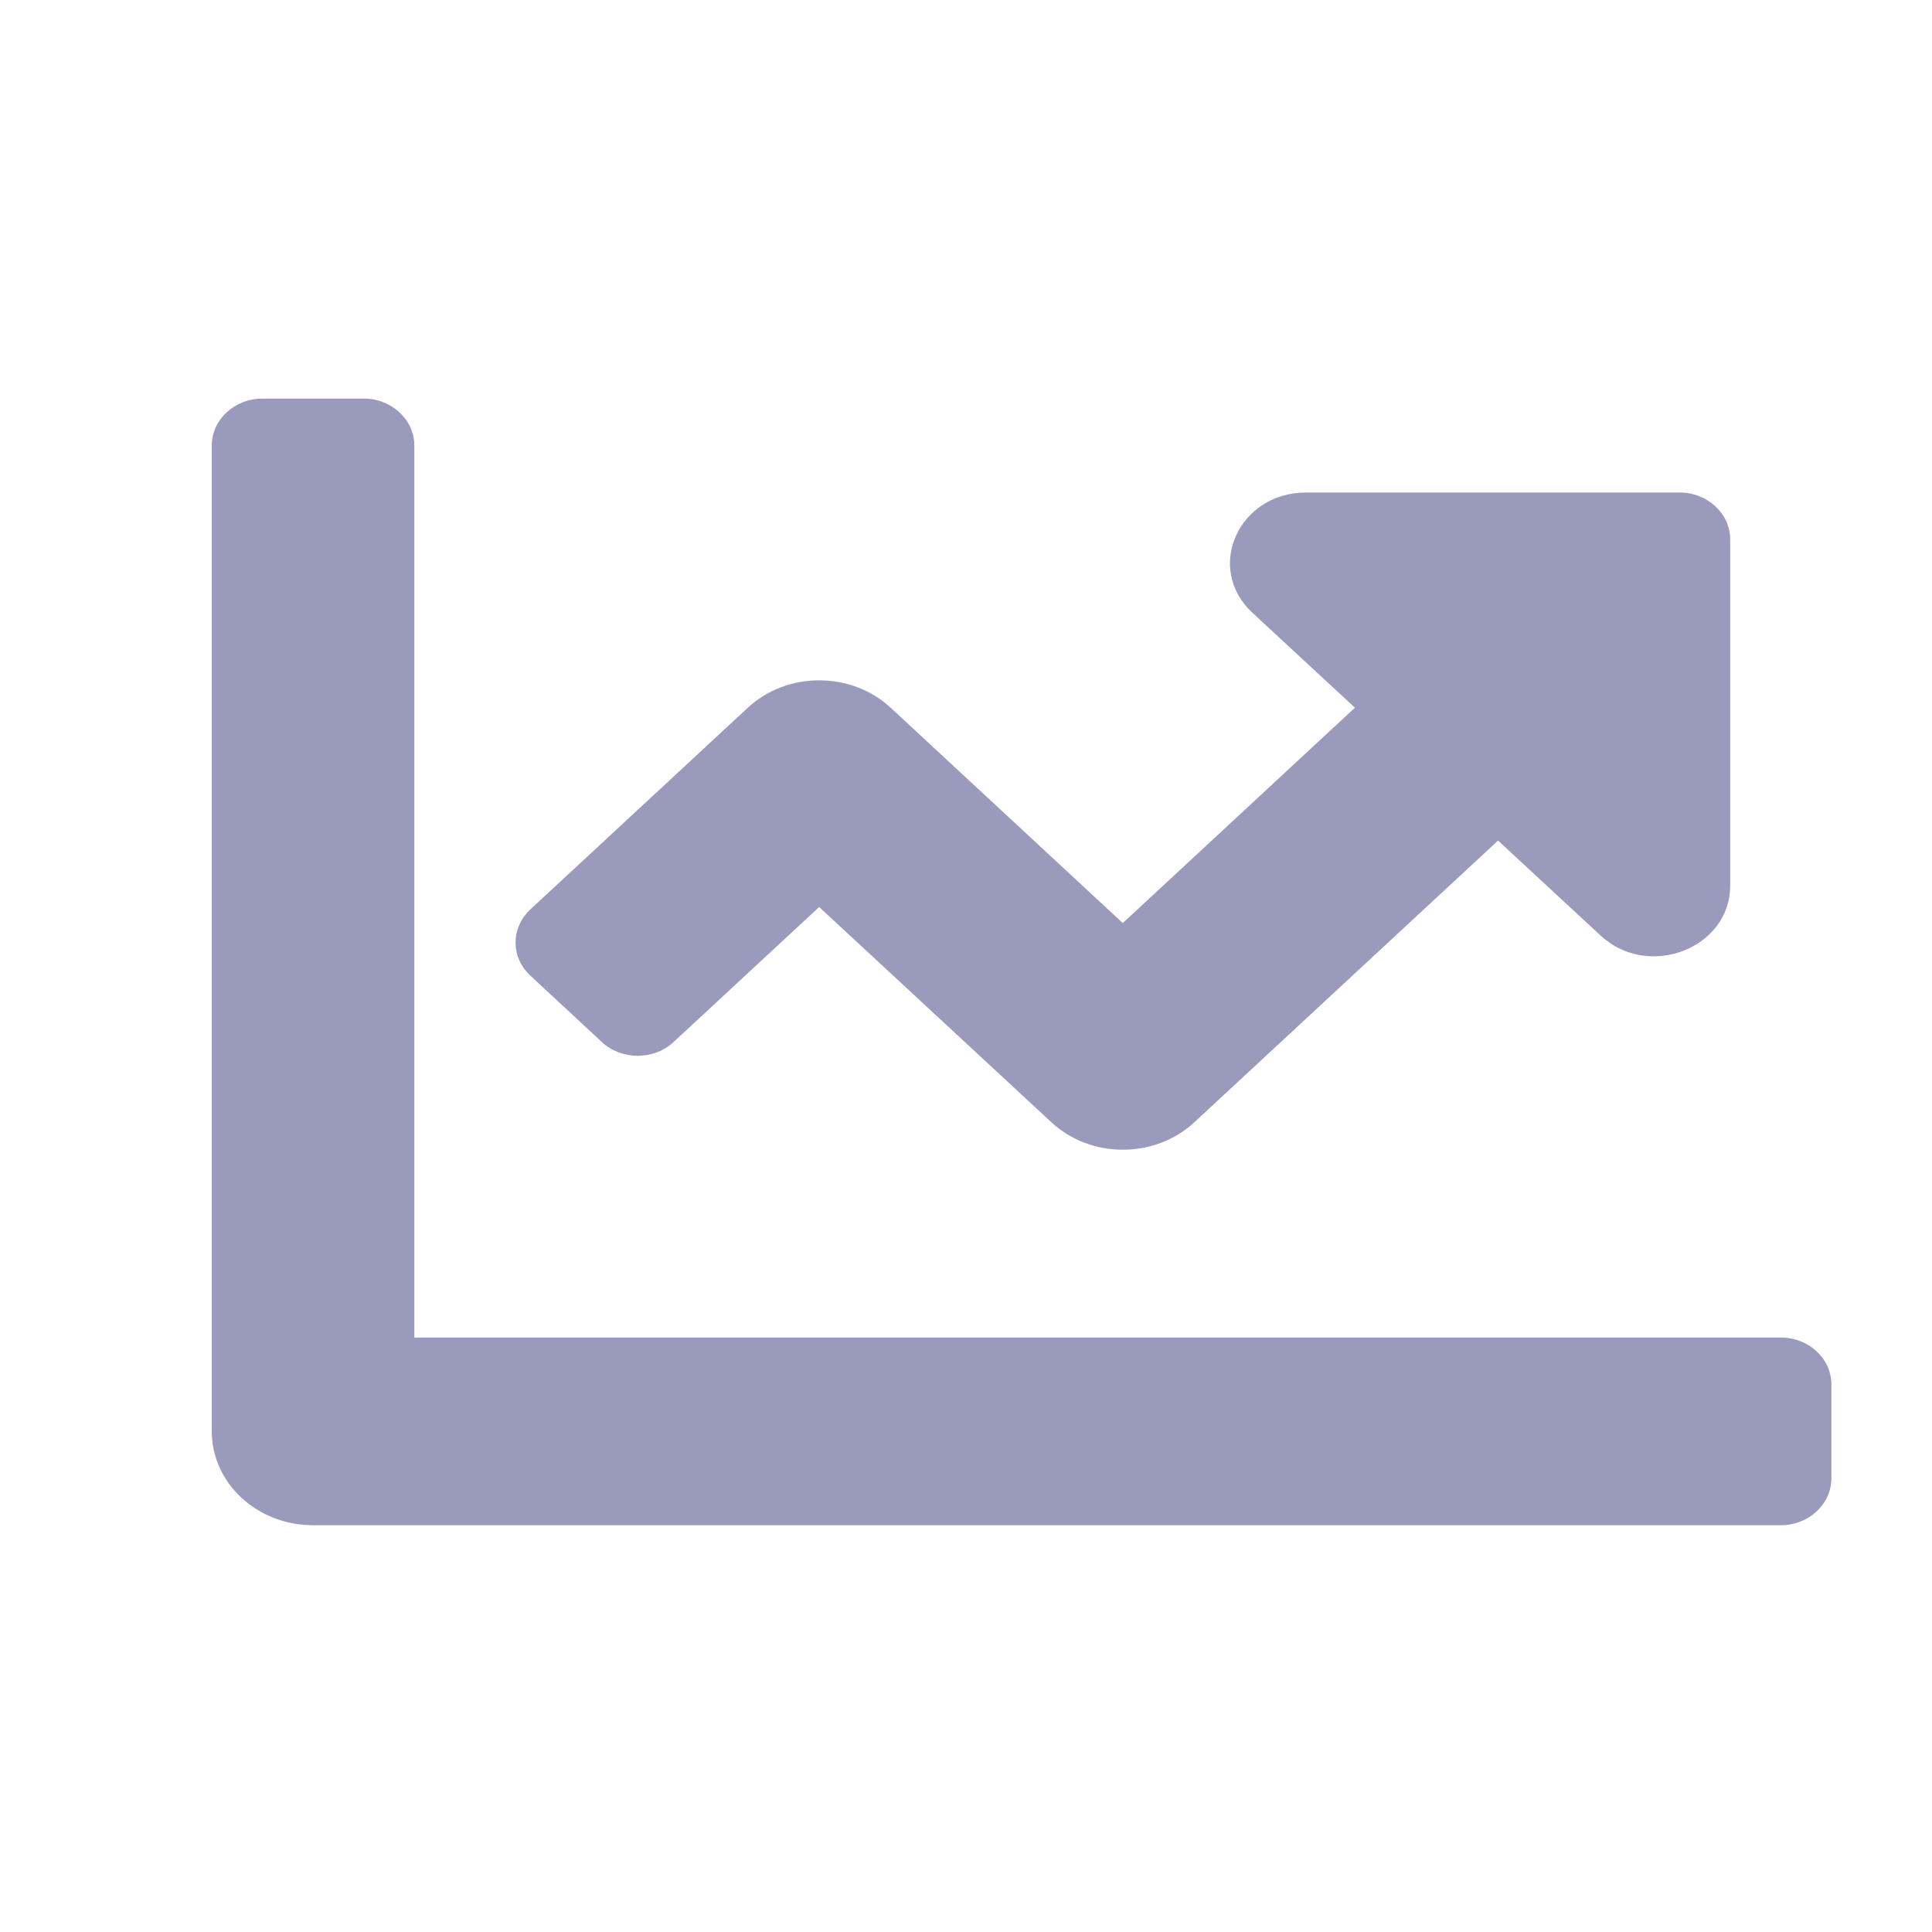 <svg width="13" height="13" viewBox="0 0 13 13" fill="none" xmlns="http://www.w3.org/2000/svg">
<path d="M11.982 9H2.788V2.998C2.788 2.824 2.635 2.682 2.447 2.682H1.766C1.578 2.682 1.425 2.824 1.425 2.998V9.631C1.425 9.98 1.73 10.263 2.107 10.263H11.982C12.17 10.263 12.323 10.122 12.323 9.947V9.315C12.323 9.141 12.17 9 11.982 9ZM11.301 3.314H8.788C8.333 3.314 8.105 3.824 8.427 4.123L9.117 4.762L7.555 6.211L5.994 4.763C5.728 4.516 5.296 4.516 5.031 4.763L3.569 6.119C3.436 6.242 3.436 6.442 3.569 6.565L4.05 7.012C4.183 7.135 4.399 7.135 4.532 7.012L5.512 6.103L7.074 7.551C7.34 7.798 7.771 7.798 8.037 7.551L10.08 5.656L10.77 6.295C11.091 6.594 11.642 6.382 11.642 5.96V3.63C11.642 3.455 11.489 3.314 11.301 3.314Z" fill="#04045a" fill-opacity="0.4"/>
</svg>

